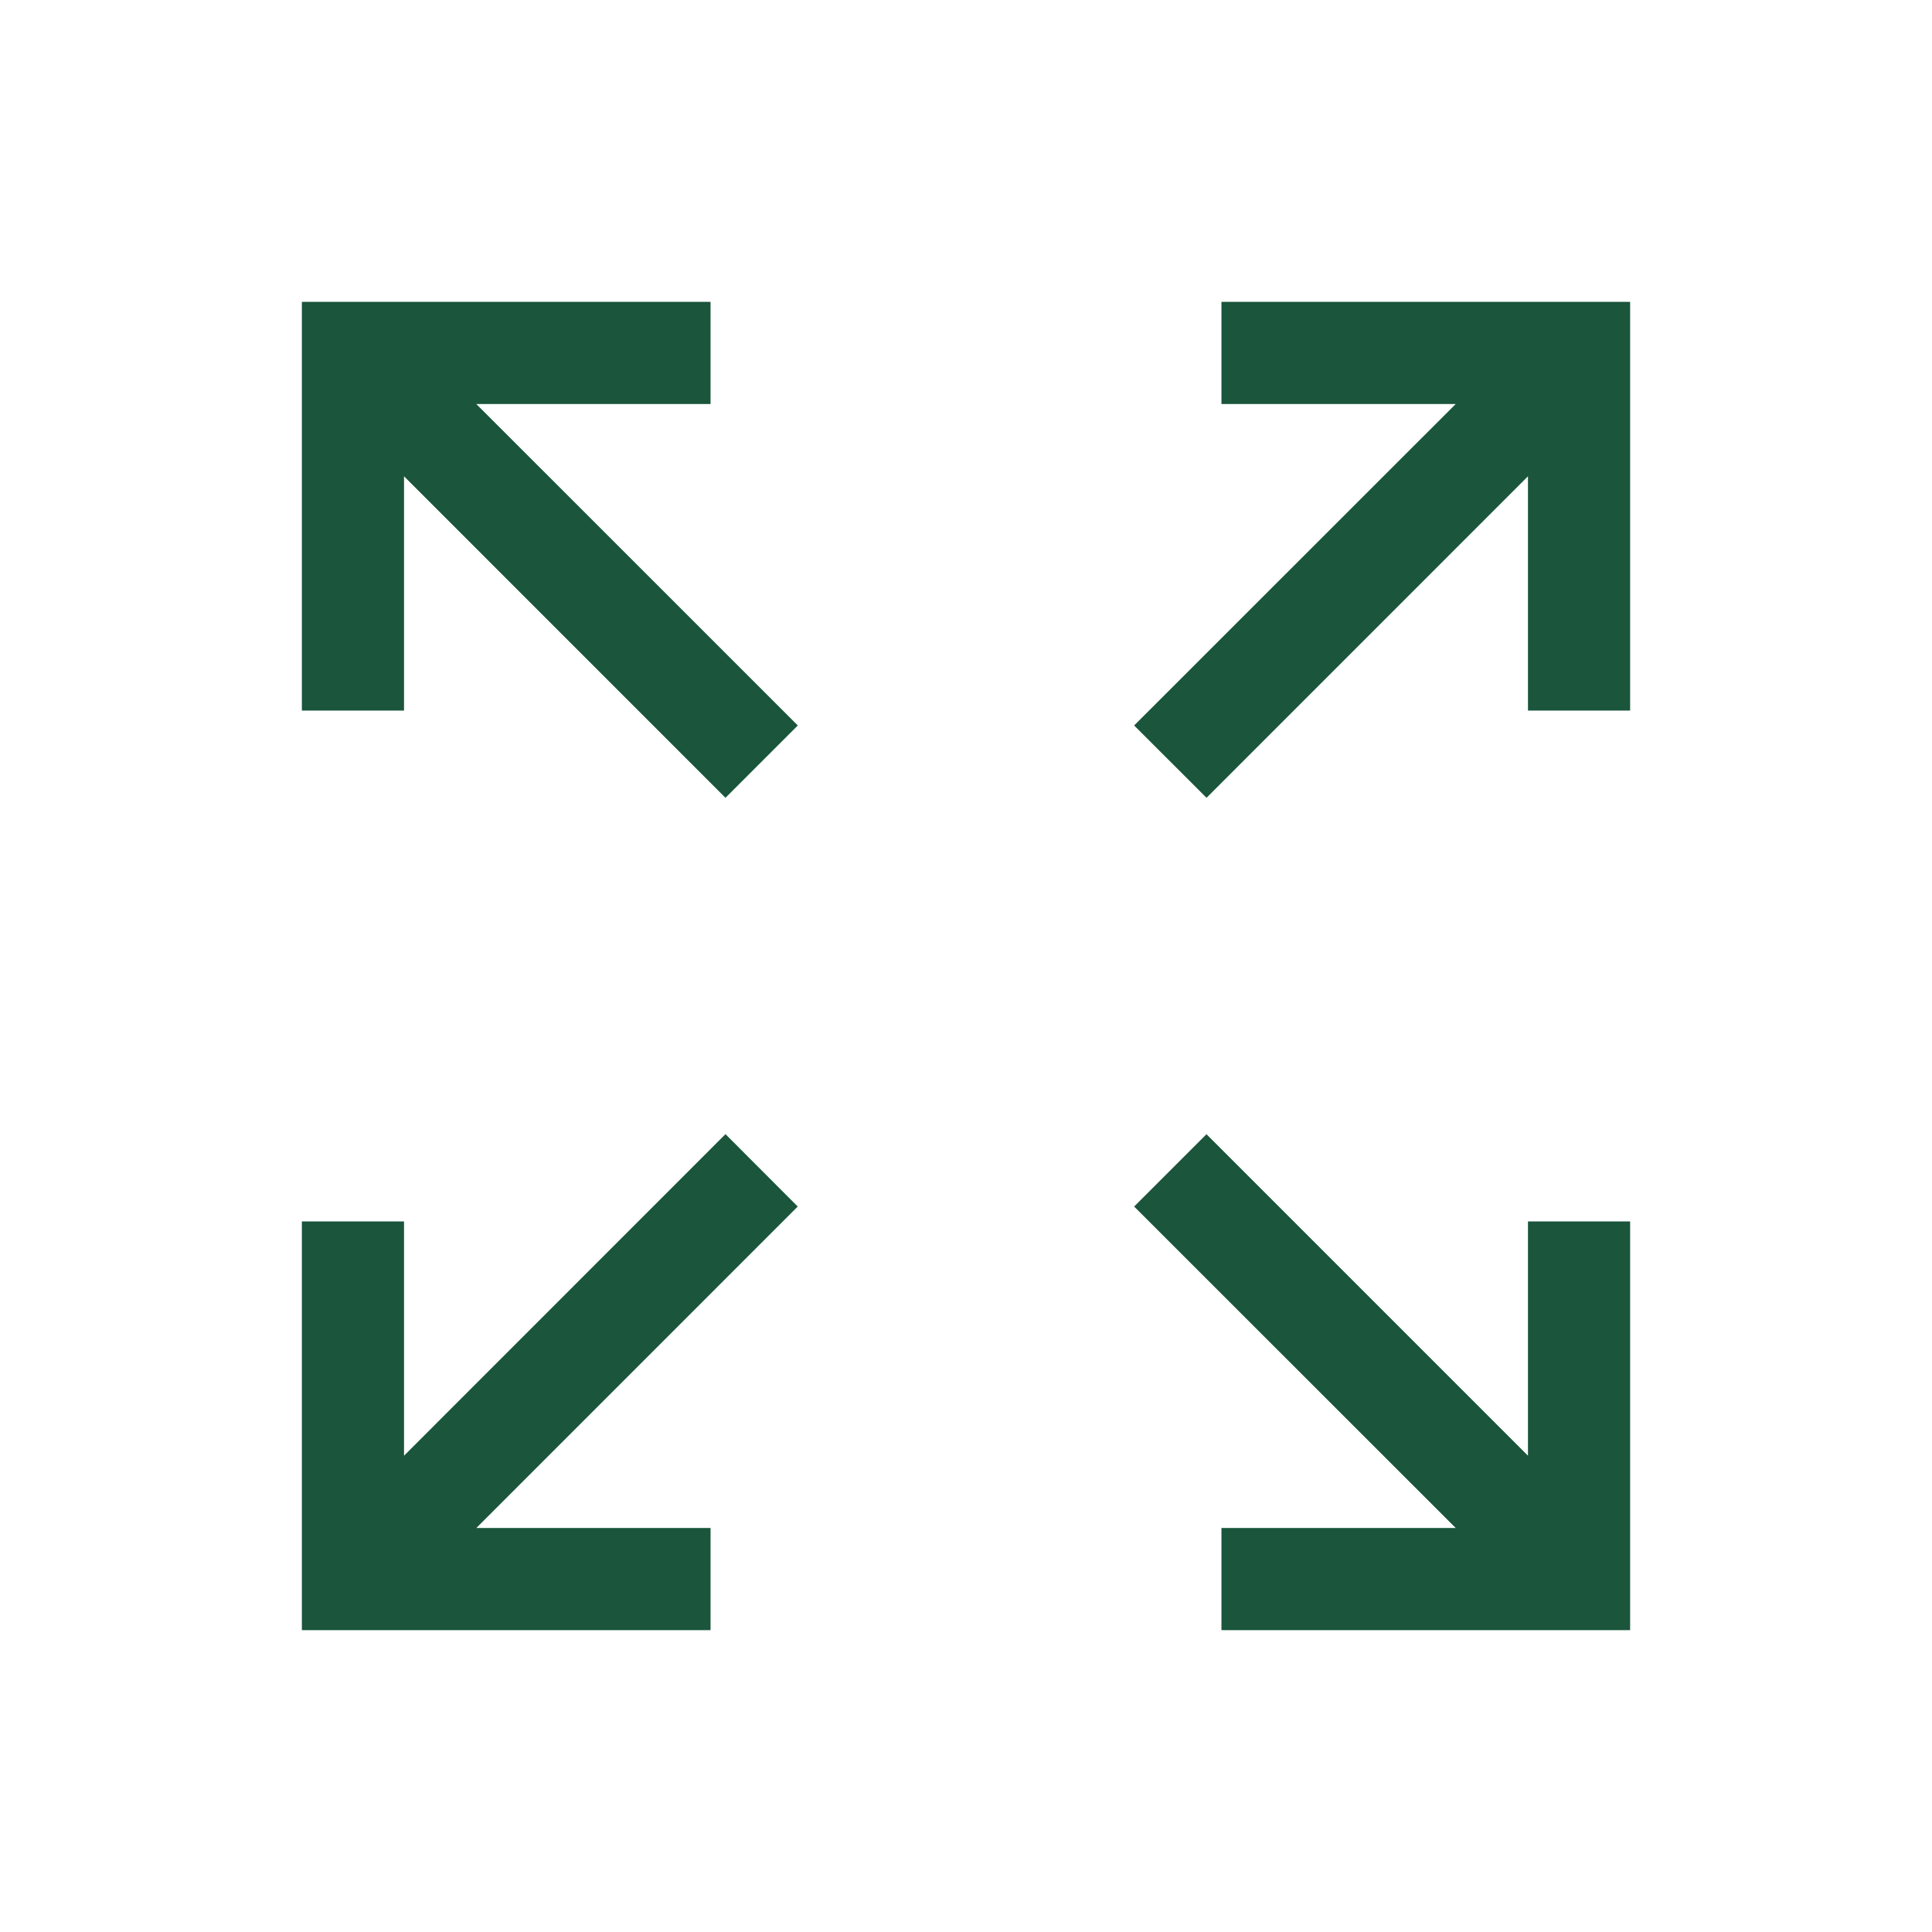 <svg width="32" height="32" viewBox="0 0 32 32" fill="none" xmlns="http://www.w3.org/2000/svg">
<rect width="32" height="32" fill="white"/>
<path fill-rule="evenodd" clip-rule="evenodd" d="M5 5H11.769V6.692H7.889L13.214 12.016L12.016 13.214L6.692 7.889V11.769H5V5ZM24.111 6.692H20.231V5H27V11.769H25.308V7.889L19.984 13.214L18.785 12.016L24.111 6.692ZM13.213 19.984L7.89 25.308H11.769V27H5V20.231H6.692V24.111L12.016 18.785L13.213 19.984ZM19.982 18.785L25.308 24.111V20.231H27V27H20.231V25.308H24.111L18.785 19.984L19.984 18.785H19.982Z" fill="#1A553C"/>
</svg>
